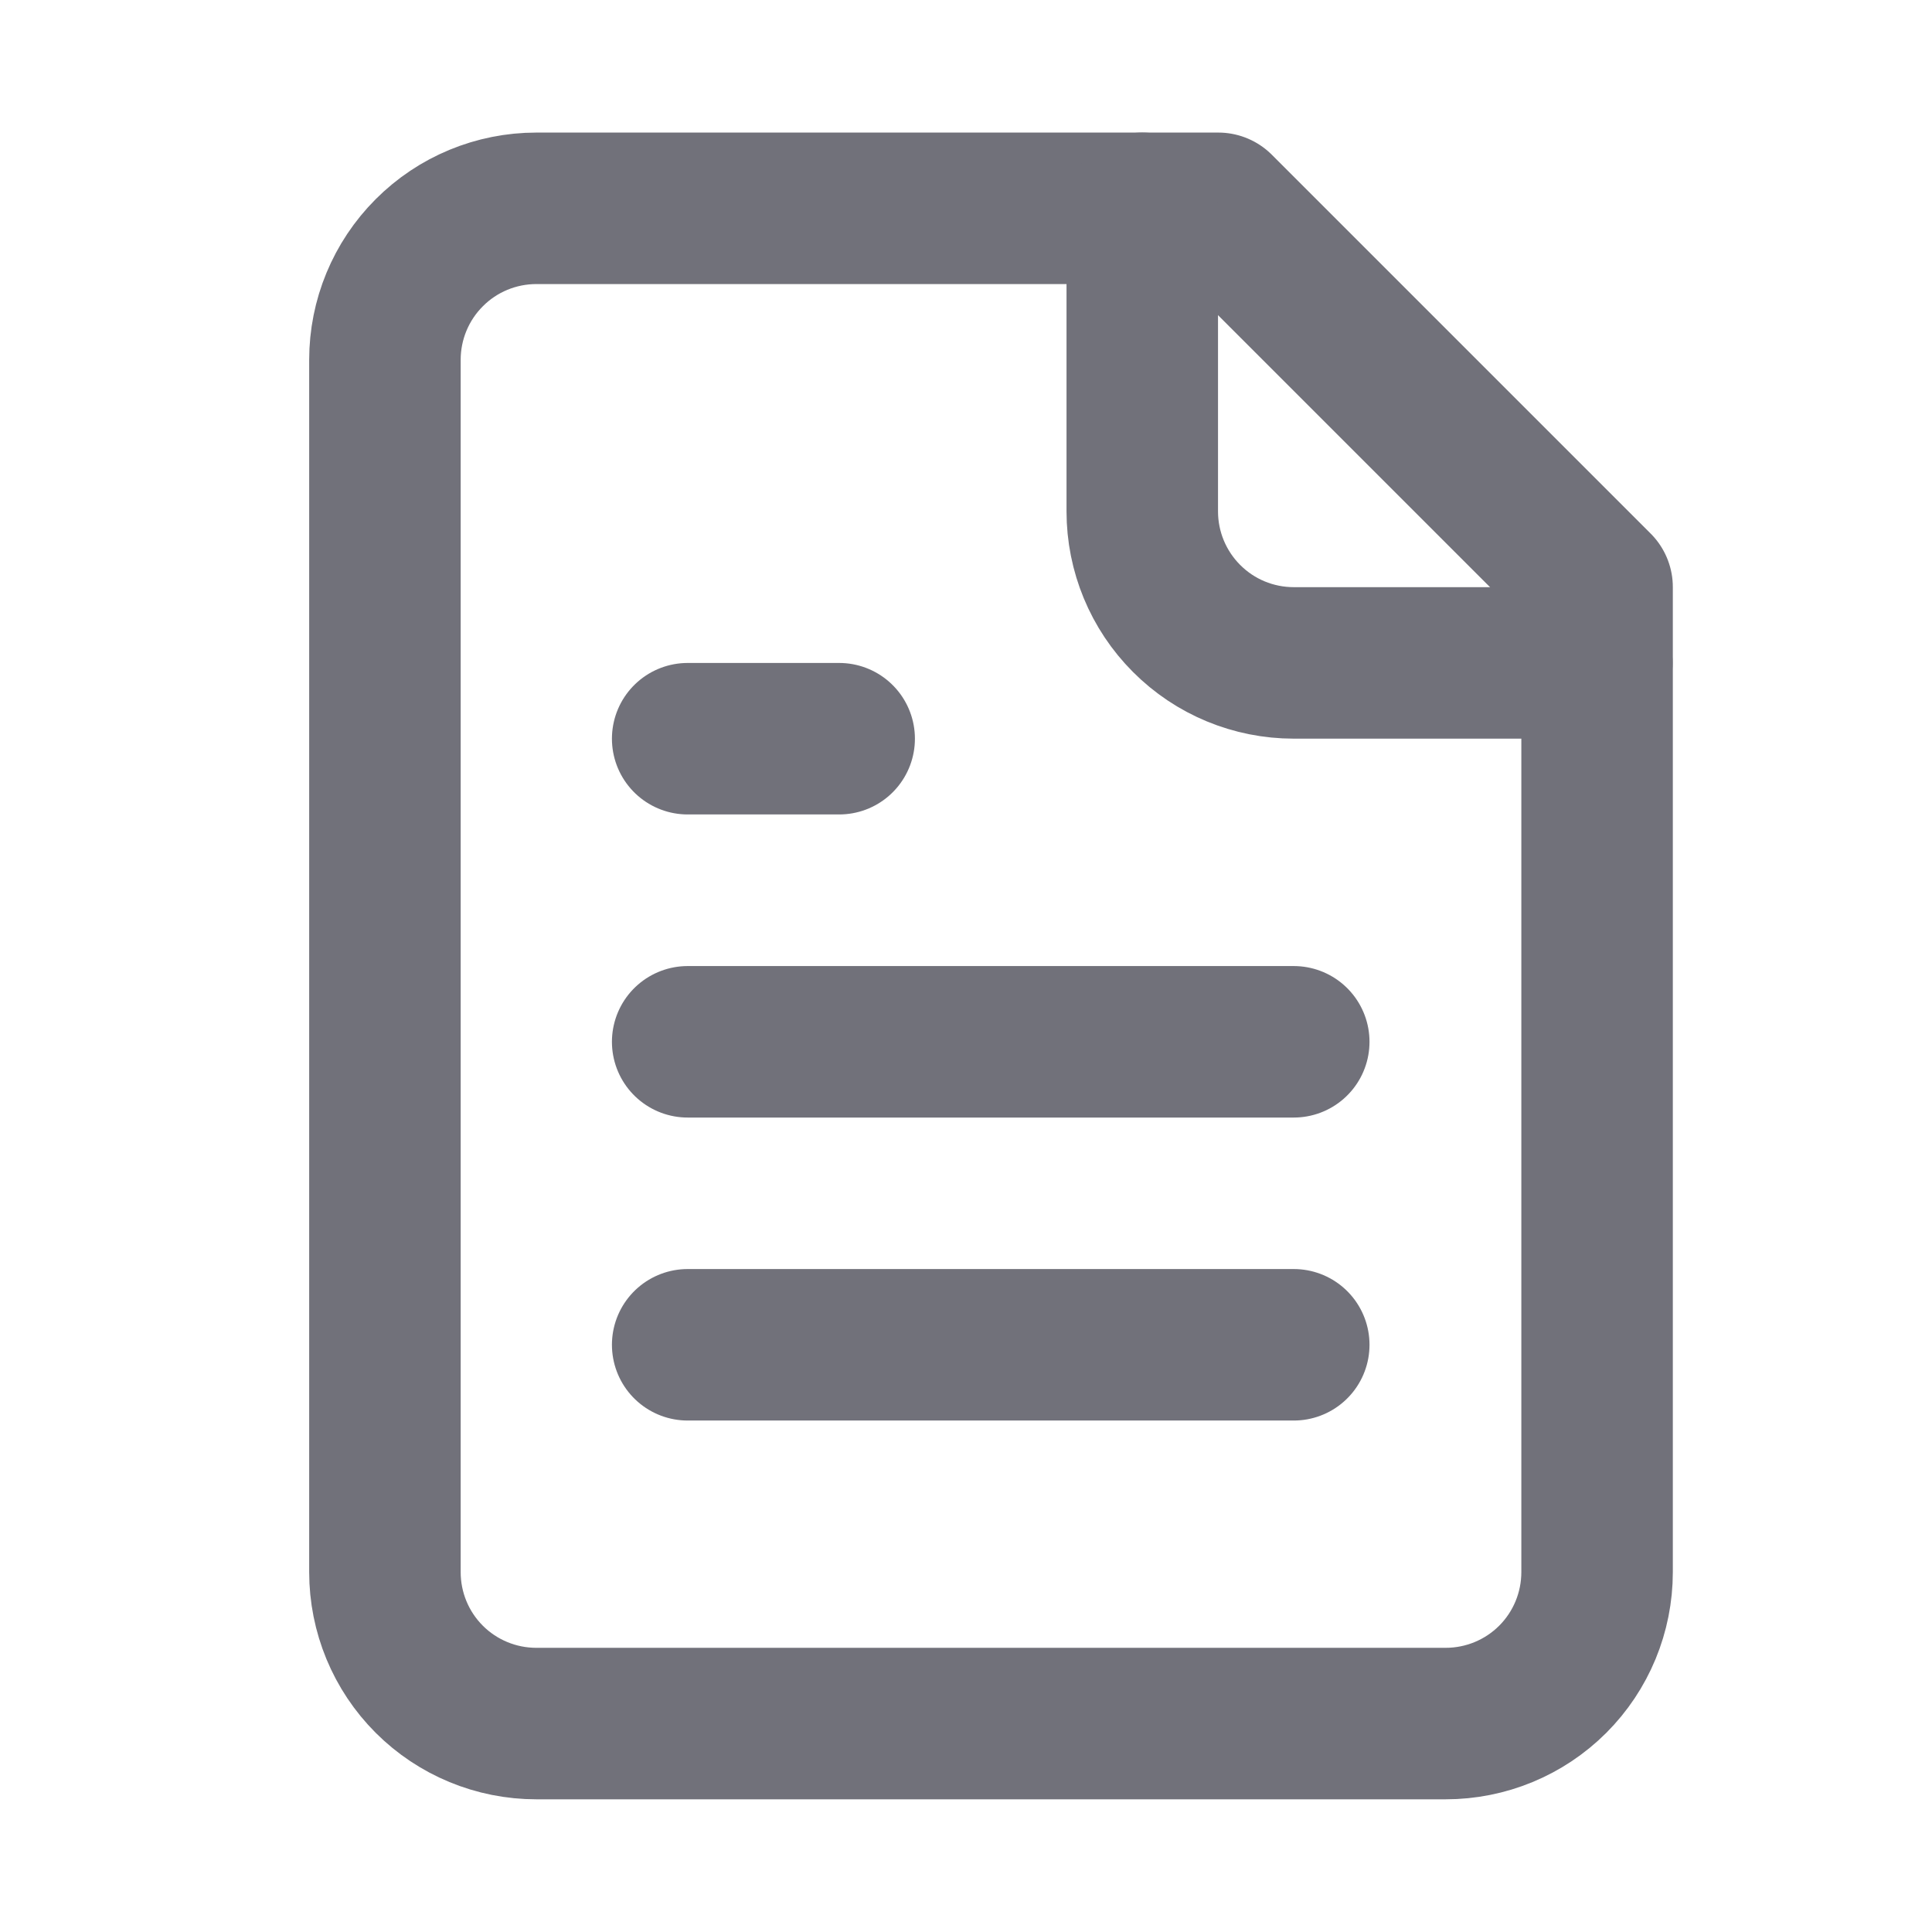 <svg width="17" height="17" viewBox="0 0 17 17" fill="none" xmlns="http://www.w3.org/2000/svg">
<path d="M10.72 1.833H4.72C4.366 1.833 4.027 1.973 3.777 2.224C3.527 2.474 3.387 2.813 3.387 3.166V13.833C3.387 14.187 3.527 14.526 3.777 14.776C4.027 15.026 4.366 15.166 4.72 15.166H12.72C13.074 15.166 13.413 15.026 13.663 14.776C13.913 14.526 14.053 14.187 14.053 13.833V5.166L10.72 1.833Z" stroke="#71717A" stroke-width="1.333" stroke-linecap="round" stroke-linejoin="round"/>
<path d="M10.051 1.833V4.5C10.051 4.853 10.191 5.192 10.441 5.442C10.691 5.693 11.03 5.833 11.384 5.833H14.051" stroke="#71717A" stroke-width="1.333" stroke-linecap="round" stroke-linejoin="round"/>
<path d="M7.384 6.5H6.051" stroke="#71717A" stroke-width="1.333" stroke-linecap="round" stroke-linejoin="round"/>
<path d="M11.384 9.167H6.051" stroke="#71717A" stroke-width="1.333" stroke-linecap="round" stroke-linejoin="round"/>
<path d="M11.384 11.833H6.051" stroke="#71717A" stroke-width="1.333" stroke-linecap="round" stroke-linejoin="round"/>
</svg>
